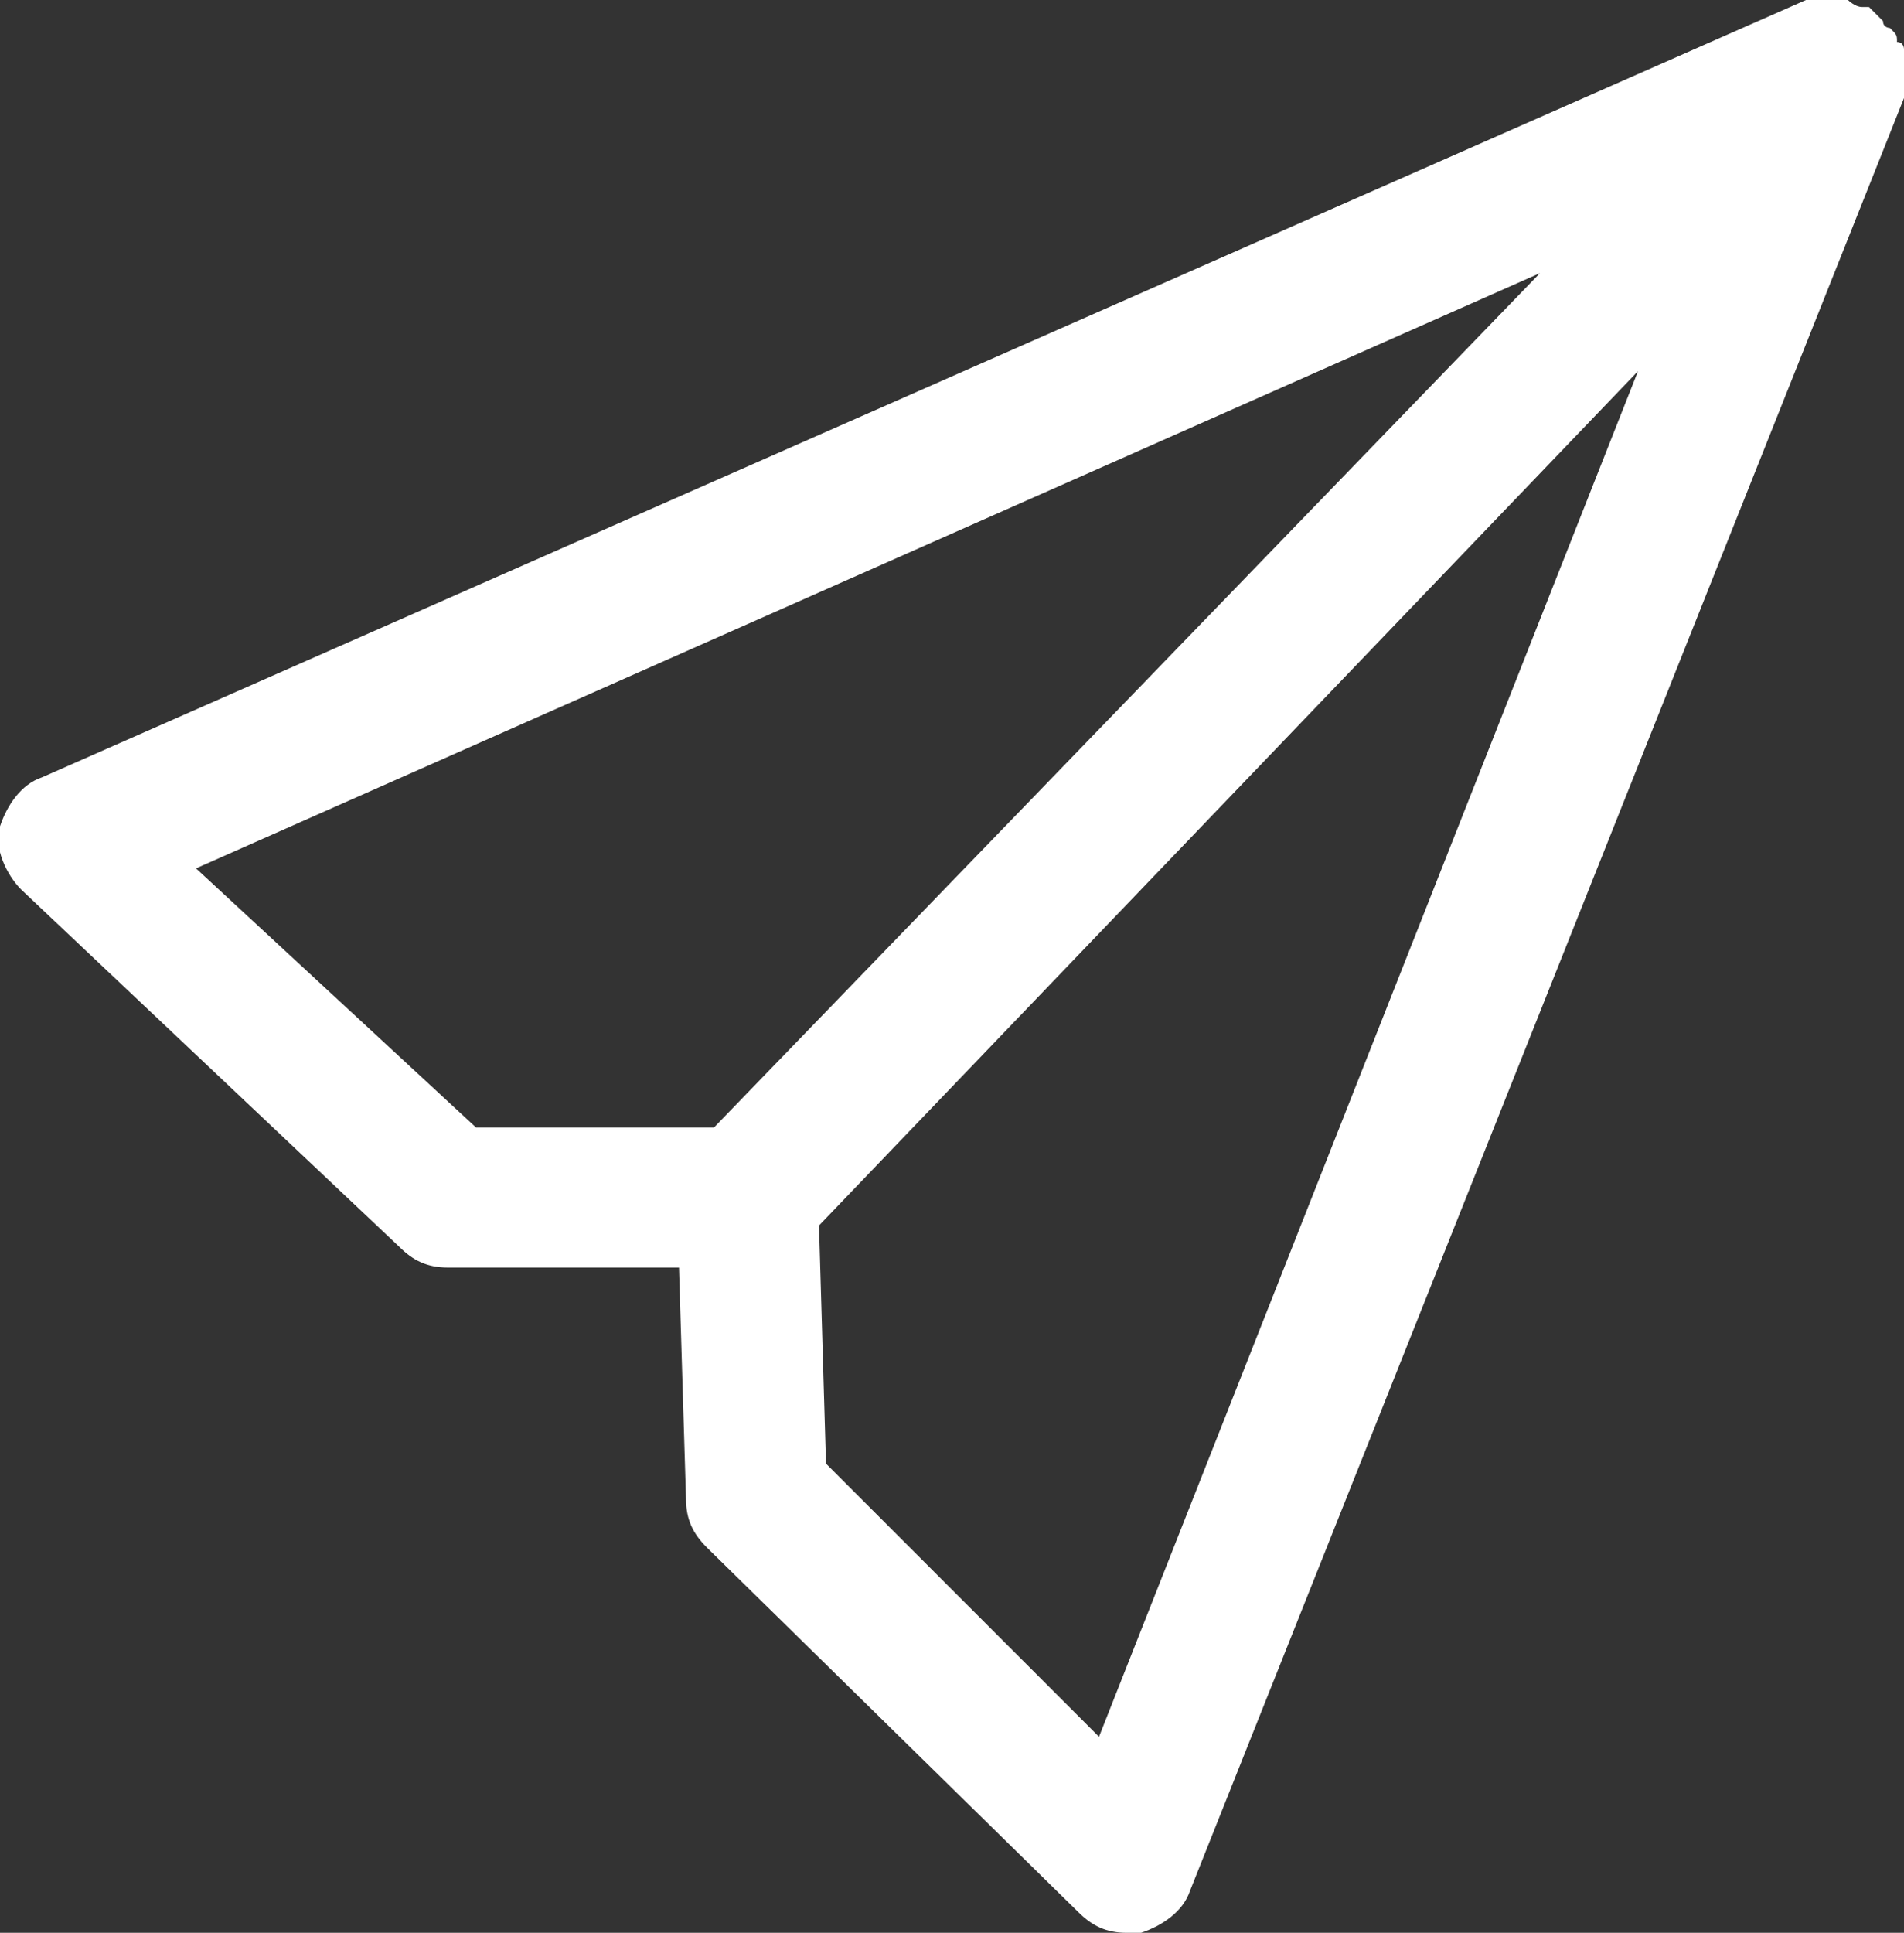 <svg xmlns="http://www.w3.org/2000/svg" width="27.2" height="27.6" overflow="scroll"><rect width="100%" height="100%" fill="#333333" stroke="none"/><path d="M27.2 1V.7s0-.1-.1-.1c0-.1 0-.1-.1-.2 0 0-.1 0-.1-.1l-.2-.2h-.1c-.1 0-.2-.1-.2-.1h-.6L.6 11.1c-.3.1-.5.4-.6.7s.1.7.3.9l5.4 5.1c.2.2.4.3.7.3h3.3l.1 3.3c0 .3.1.5.3.7l5.3 5.2c.2.2.4.3.7.3h.2c.3-.1.6-.3.7-.6L27.2 1.4V1zM2.8 12.4L22 3.9 10.2 16.1H6.8l-4-3.7zm12.9 12.4l-3.9-3.9-.1-3.4L23.4 5.3l-7.7 19.5z" fill="#fff"/></svg>
